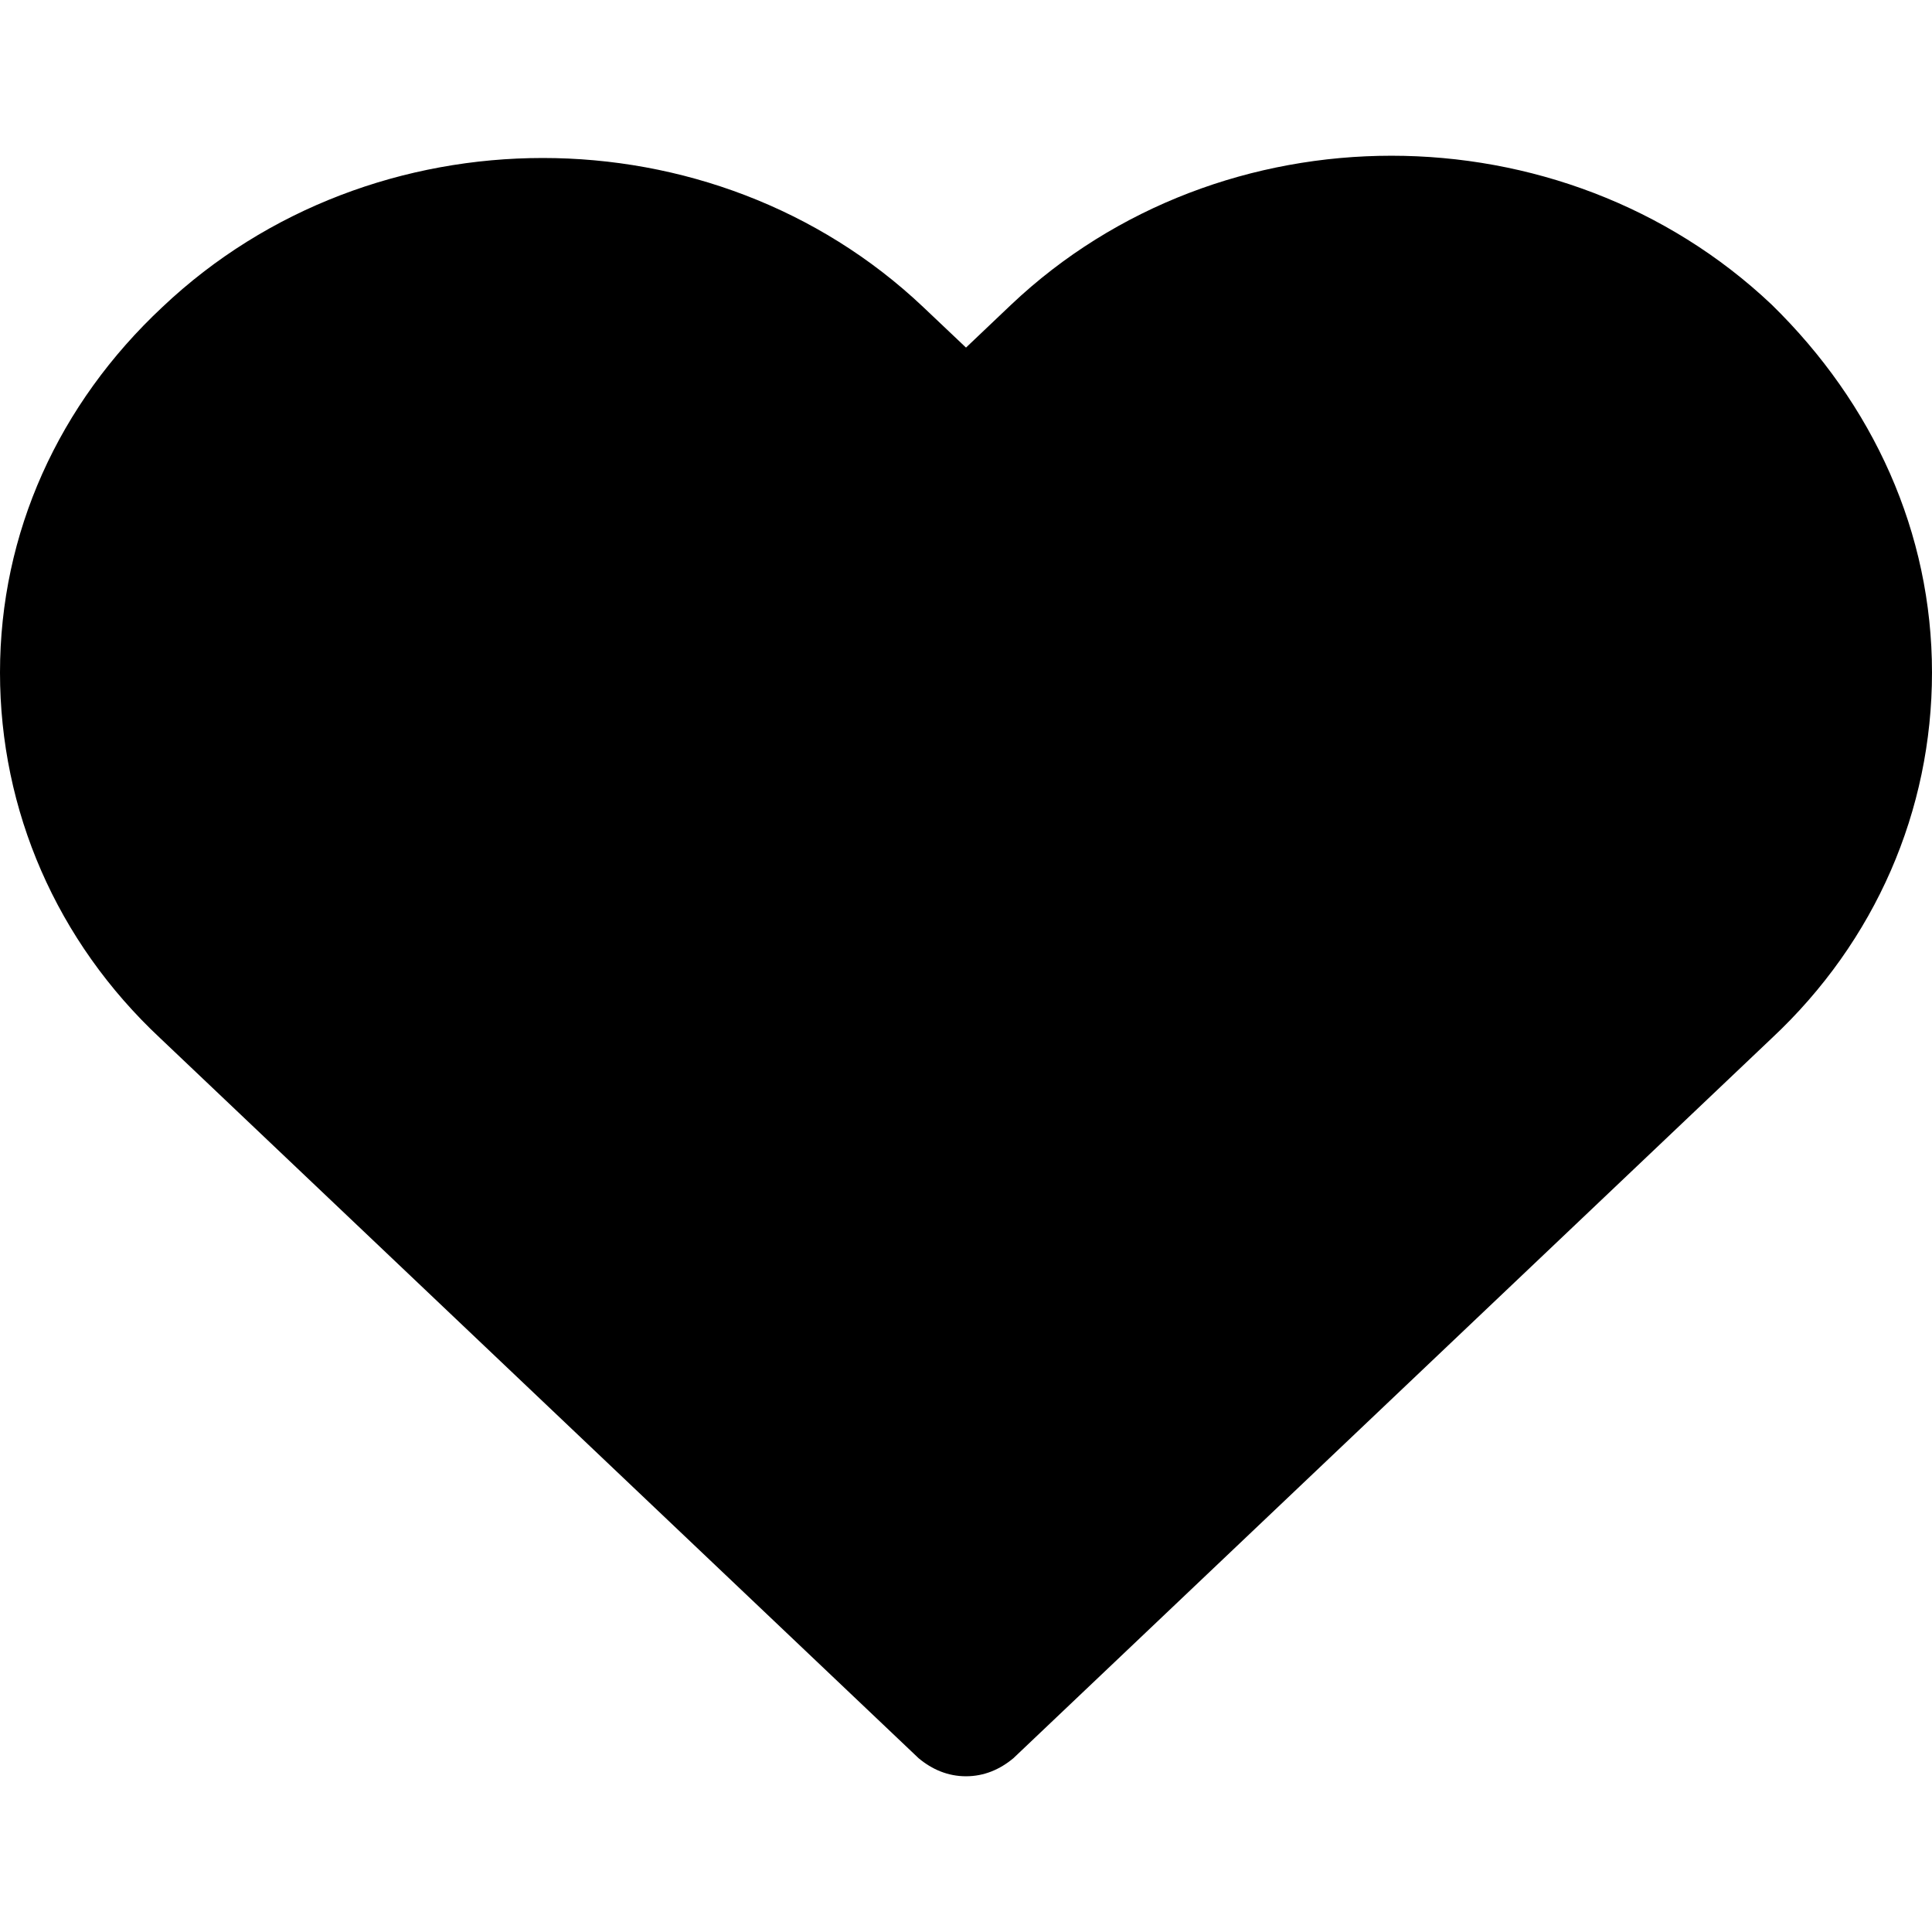 <?xml version="1.0" encoding="iso-8859-1"?>
<!-- Generator: Adobe Illustrator 19.0.0, SVG Export Plug-In . SVG Version: 6.00 Build 0)  -->
<svg version="1.1" id="Capa_1" xmlns="http://www.w3.org/2000/svg" xmlns:xlink="http://www.w3.org/1999/xlink" x="0px" y="0px"
	 viewBox="0 0 447.216 447.216" style="enable-background:new 0 0 447.216 447.216;" xml:space="preserve">
<path d="M410.122,70.531c-48.588-45.976-127.478-45.976-176.065,0l-10.449,9.927l-9.927-9.404
	c-48.588-45.976-127.478-45.976-176.065,0C13.584,93.518,0,123.298,0,155.69c0,31.869,13.061,62.171,37.094,84.637l175.543,166.661
	c3.135,2.612,6.792,4.18,10.971,4.18c4.18,0,7.837-1.567,10.971-4.18l175.543-166.661c24.033-22.465,37.094-52.767,37.094-84.637
	C447.216,123.298,433.633,93.518,410.122,70.531z"/>
<g>
</g>
<g>
</g>
<g>
</g>
<g>
</g>
<g>
</g>
<g>
</g>
<g>
</g>
<g>
</g>
<g>
</g>
<g>
</g>
<g>
</g>
<g>
</g>
<g>
</g>
<g>
</g>
<g>
</g>
</svg>

